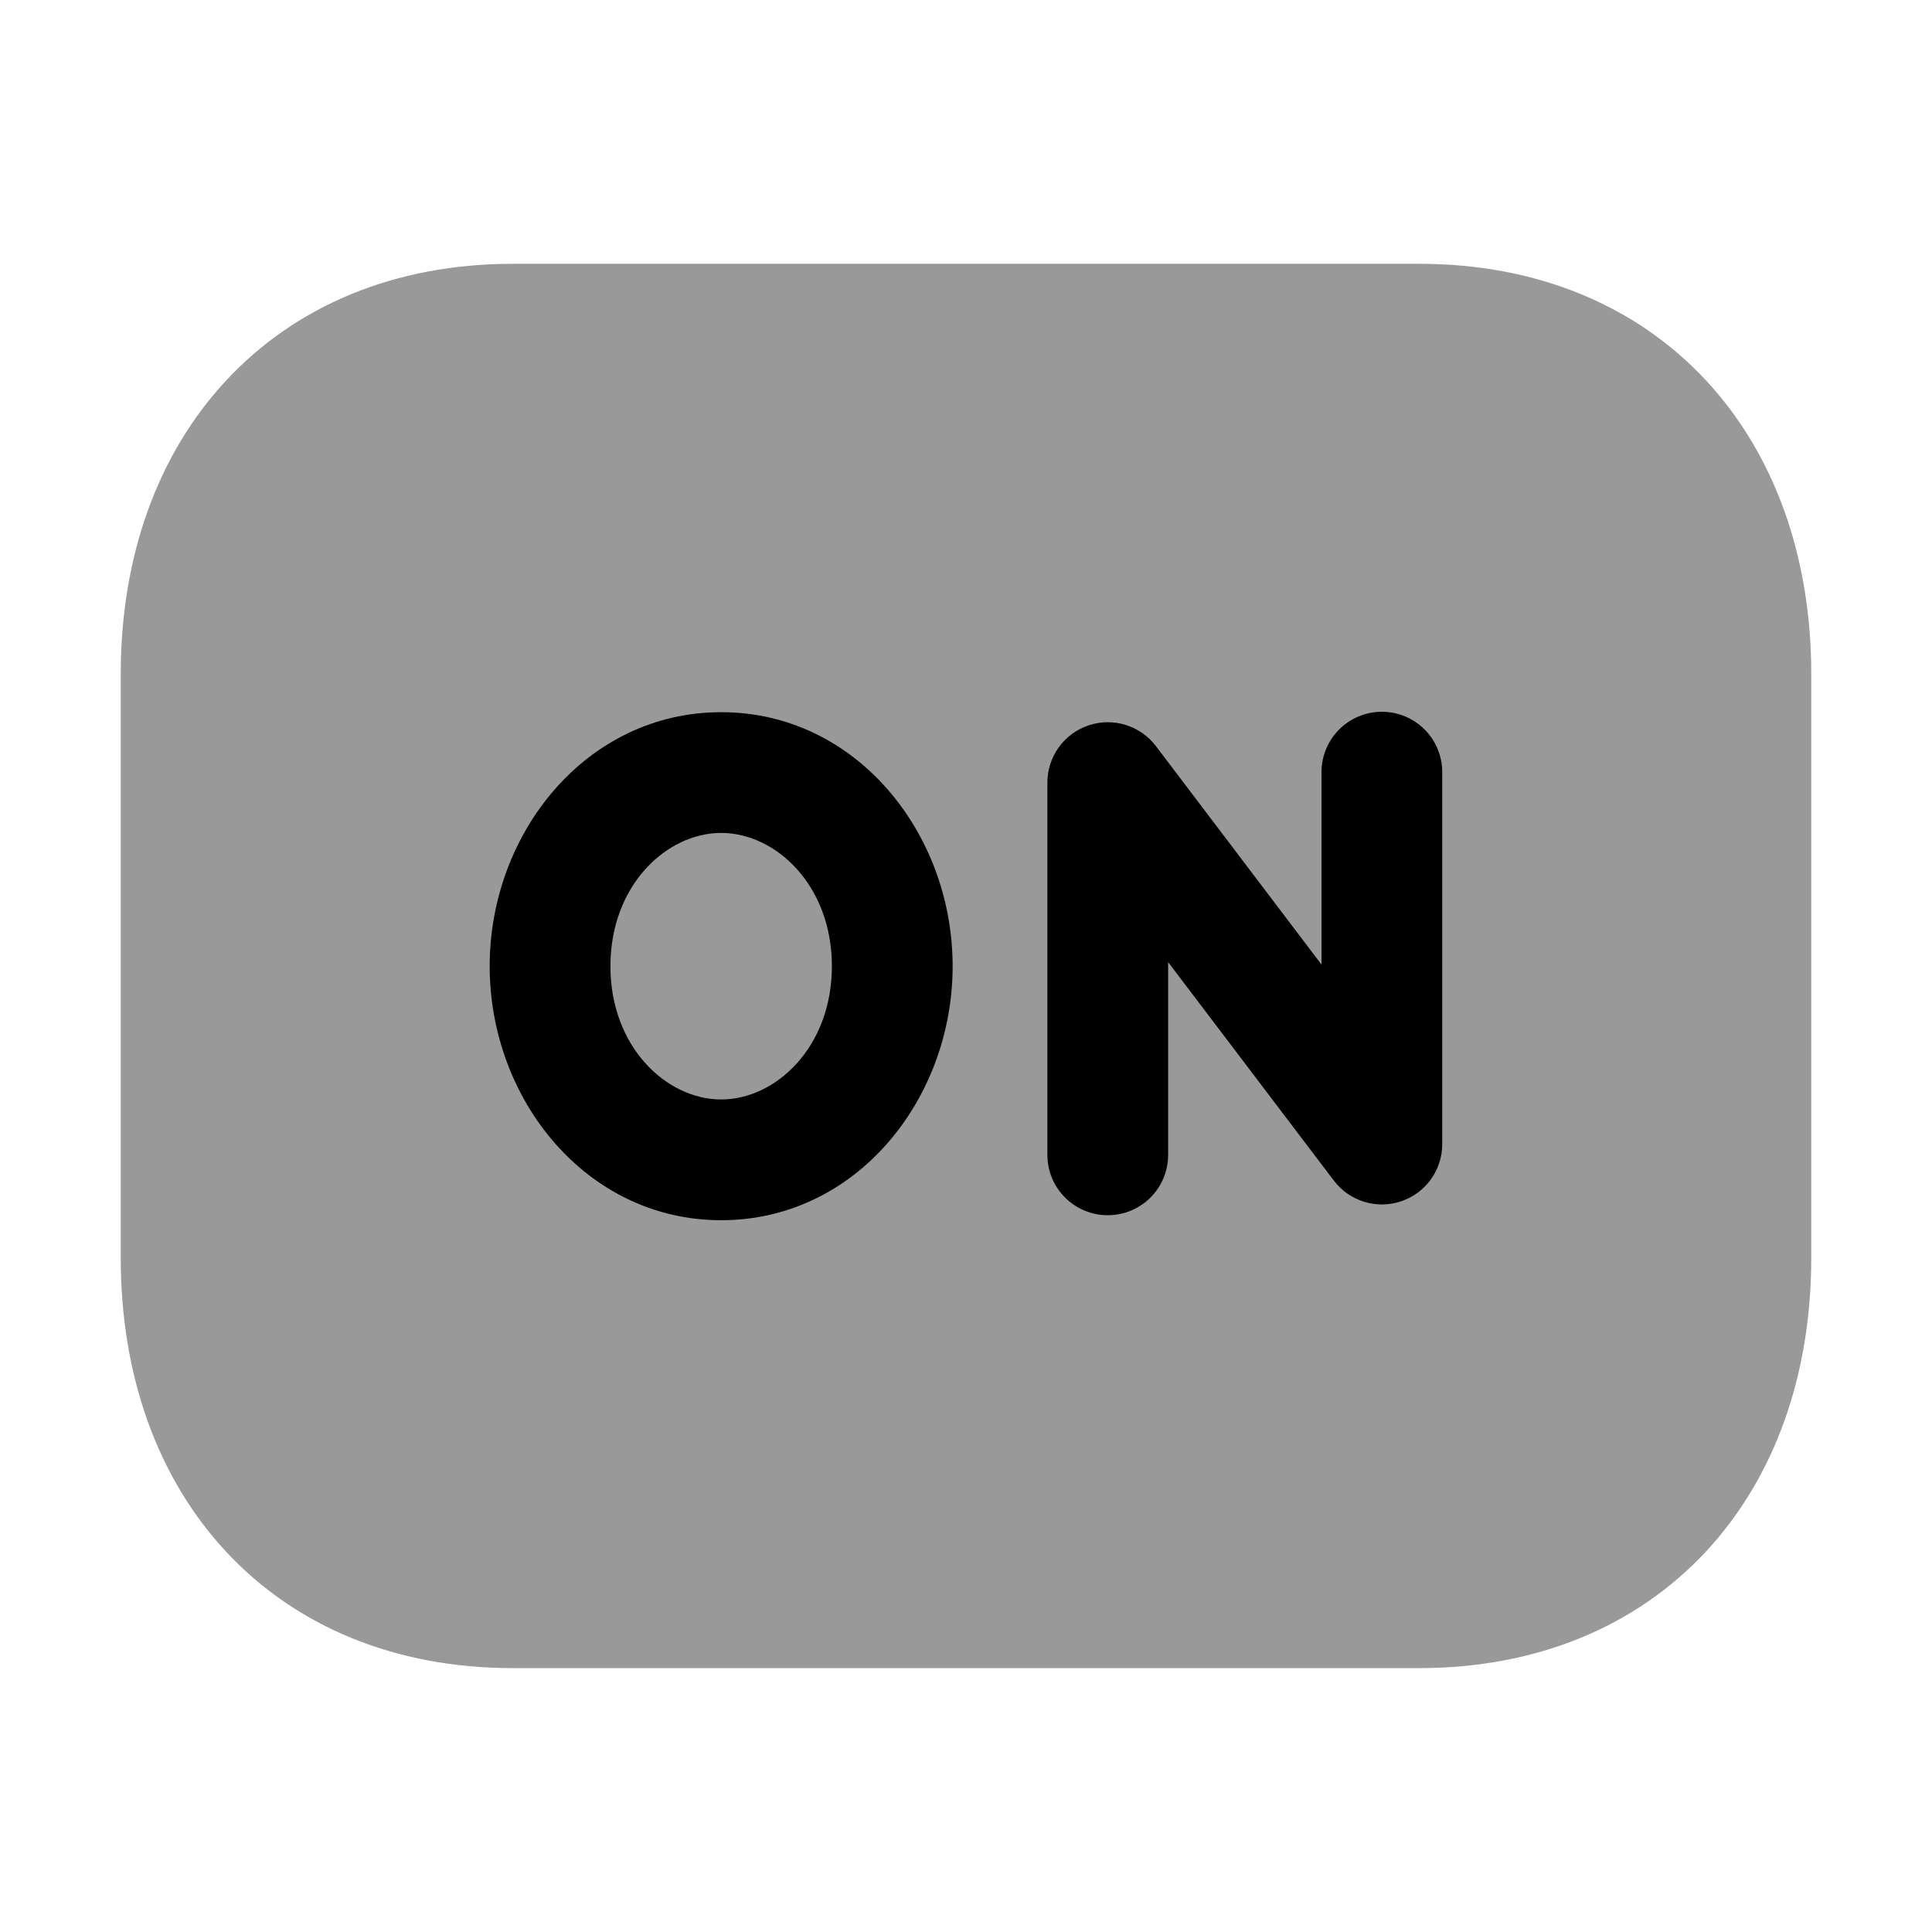 <svg width="24" height="24" viewBox="0 0 24 24" fill="none" xmlns="http://www.w3.org/2000/svg">
<path opacity="0.4" fill-rule="evenodd" clip-rule="evenodd" d="M2.812 4.724C3.672 3.8 4.902 3.277 6.369 3.277H17.63C19.1 3.277 20.331 3.8 21.191 4.724C22.047 5.644 22.5 6.921 22.5 8.37V15.629C22.5 17.078 22.047 18.355 21.191 19.275C20.33 20.199 19.1 20.722 17.629 20.722H6.369C4.899 20.722 3.668 20.199 2.808 19.275C1.952 18.355 1.5 17.078 1.5 15.629V8.37C1.5 6.921 1.954 5.643 2.812 4.724Z" fill="black"/>
<path d="M17.166 8.842C17.581 8.842 17.916 9.178 17.916 9.592V14.212C17.916 14.534 17.711 14.821 17.405 14.923C17.1 15.026 16.764 14.922 16.569 14.665L14.511 11.952V14.346C14.511 14.761 14.175 15.096 13.761 15.096C13.347 15.096 13.011 14.761 13.011 14.346V9.722C13.011 9.399 13.217 9.113 13.522 9.011C13.827 8.908 14.164 9.012 14.359 9.268L16.416 11.982V9.592C16.416 9.178 16.752 8.842 17.166 8.842Z" fill="black"/>
<path fill-rule="evenodd" clip-rule="evenodd" d="M6.083 12.002C6.083 10.348 7.284 8.847 8.959 8.847C10.634 8.847 11.834 10.348 11.834 12.002C11.834 13.658 10.634 15.158 8.959 15.158C7.284 15.158 6.083 13.658 6.083 12.002ZM8.959 10.347C8.281 10.347 7.583 10.996 7.583 12.002C7.583 13.009 8.281 13.658 8.959 13.658C9.636 13.658 10.334 13.009 10.334 12.002C10.334 10.996 9.636 10.347 8.959 10.347Z" fill="black"/>
</svg>